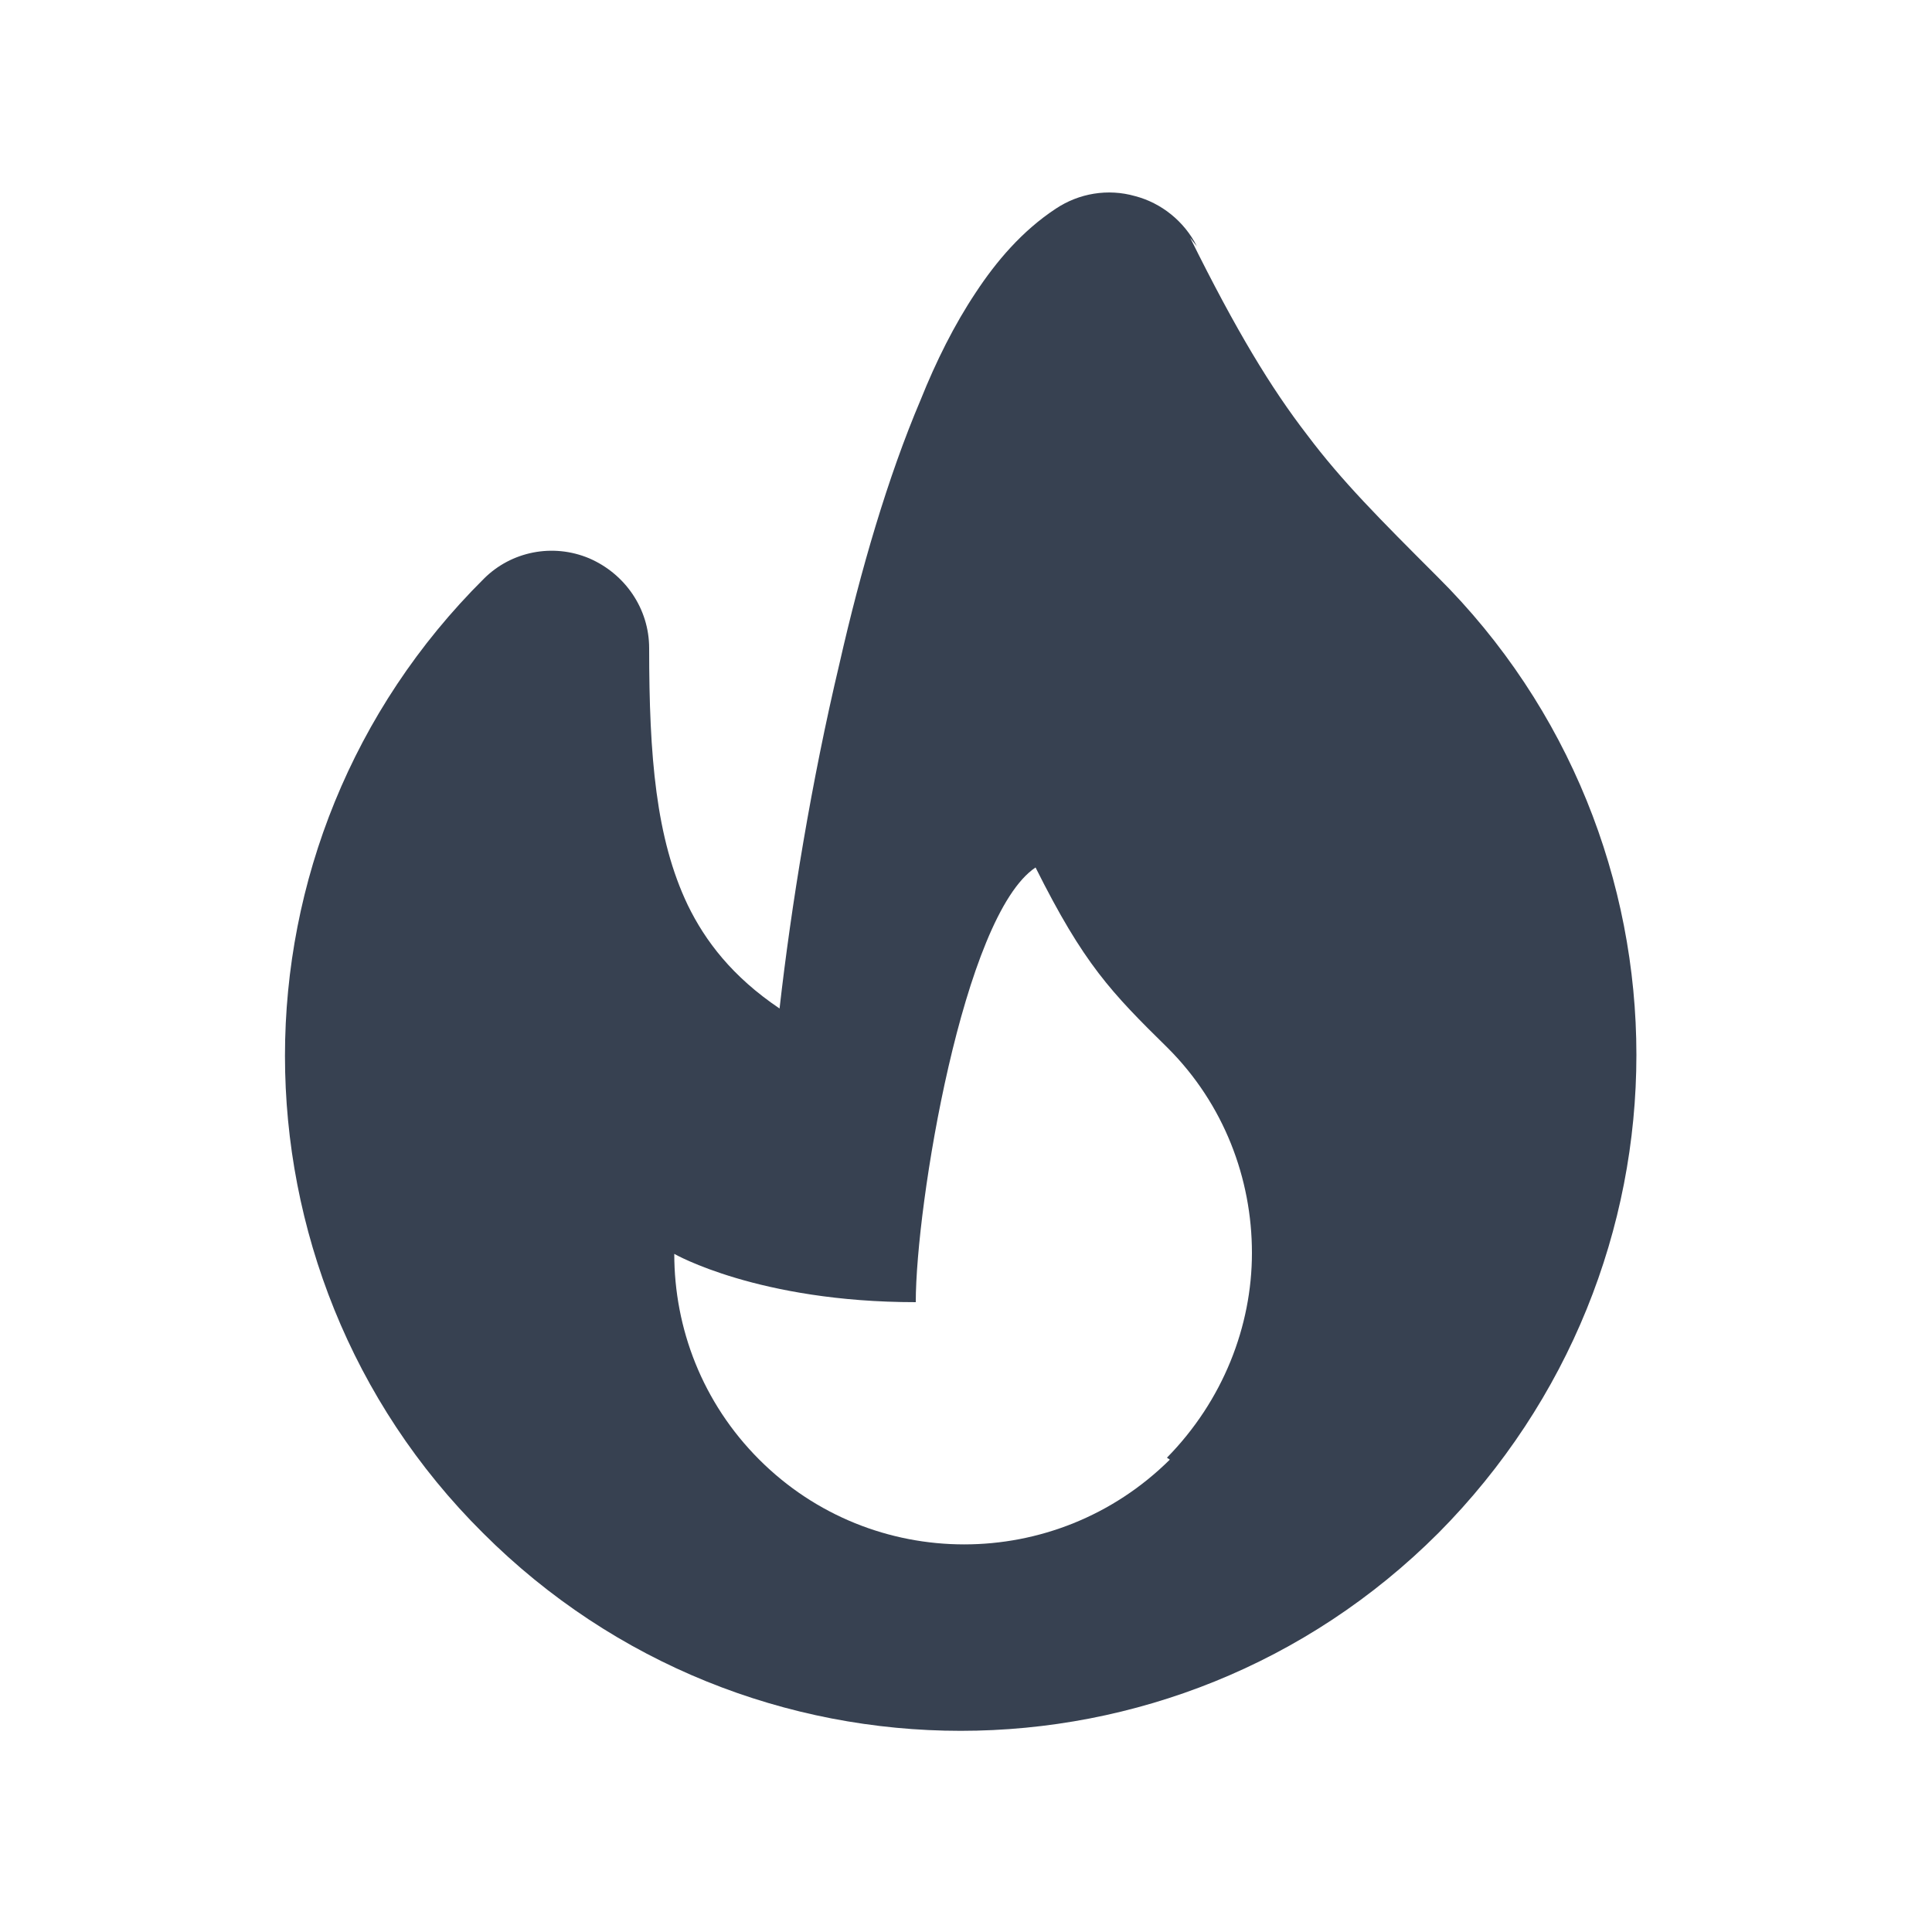 <svg viewBox="0 0 20 20" xmlns="http://www.w3.org/2000/svg" class="a"><style>.b{fill: #374151; fill-rule: evenodd;}.a{}</style><path d="M12.39 2.55c-.13-.26-.37-.45-.64-.52 -.28-.08-.58-.03-.82.13 -.35.23-.62.55-.83.87 -.22.33-.41.71-.57 1.11 -.34.8-.62 1.76-.84 2.73 -.29 1.22-.5 2.51-.62 3.57 -.49-.33-.77-.7-.95-1.07 -.33-.69-.4-1.54-.4-2.66 0-.41-.25-.77-.62-.93 -.38-.16-.81-.07-1.09.21 -1.37 1.36-2.06 3.15-2.06 4.94 0 1.78.68 3.58 2.05 4.94 2.73 2.73 7.16 2.73 9.89 0 1.36-1.37 2.05-3.16 2.05-4.95s-.69-3.59-2.06-4.95c-.6-.6-.99-.99-1.35-1.47 -.37-.48-.73-1.07-1.21-2.04Zm-.28 12.56c-1.18 1.17-3.08 1.17-4.25 0 -.59-.59-.88-1.36-.88-2.13 0 0 .87.5 2.5.5 0-1 .49-4 1.24-4.5 .5 1 .78 1.29 1.37 1.87 .58.58.87 1.35.87 2.12 0 .76-.3 1.53-.88 2.12Z" class="b"/></svg>